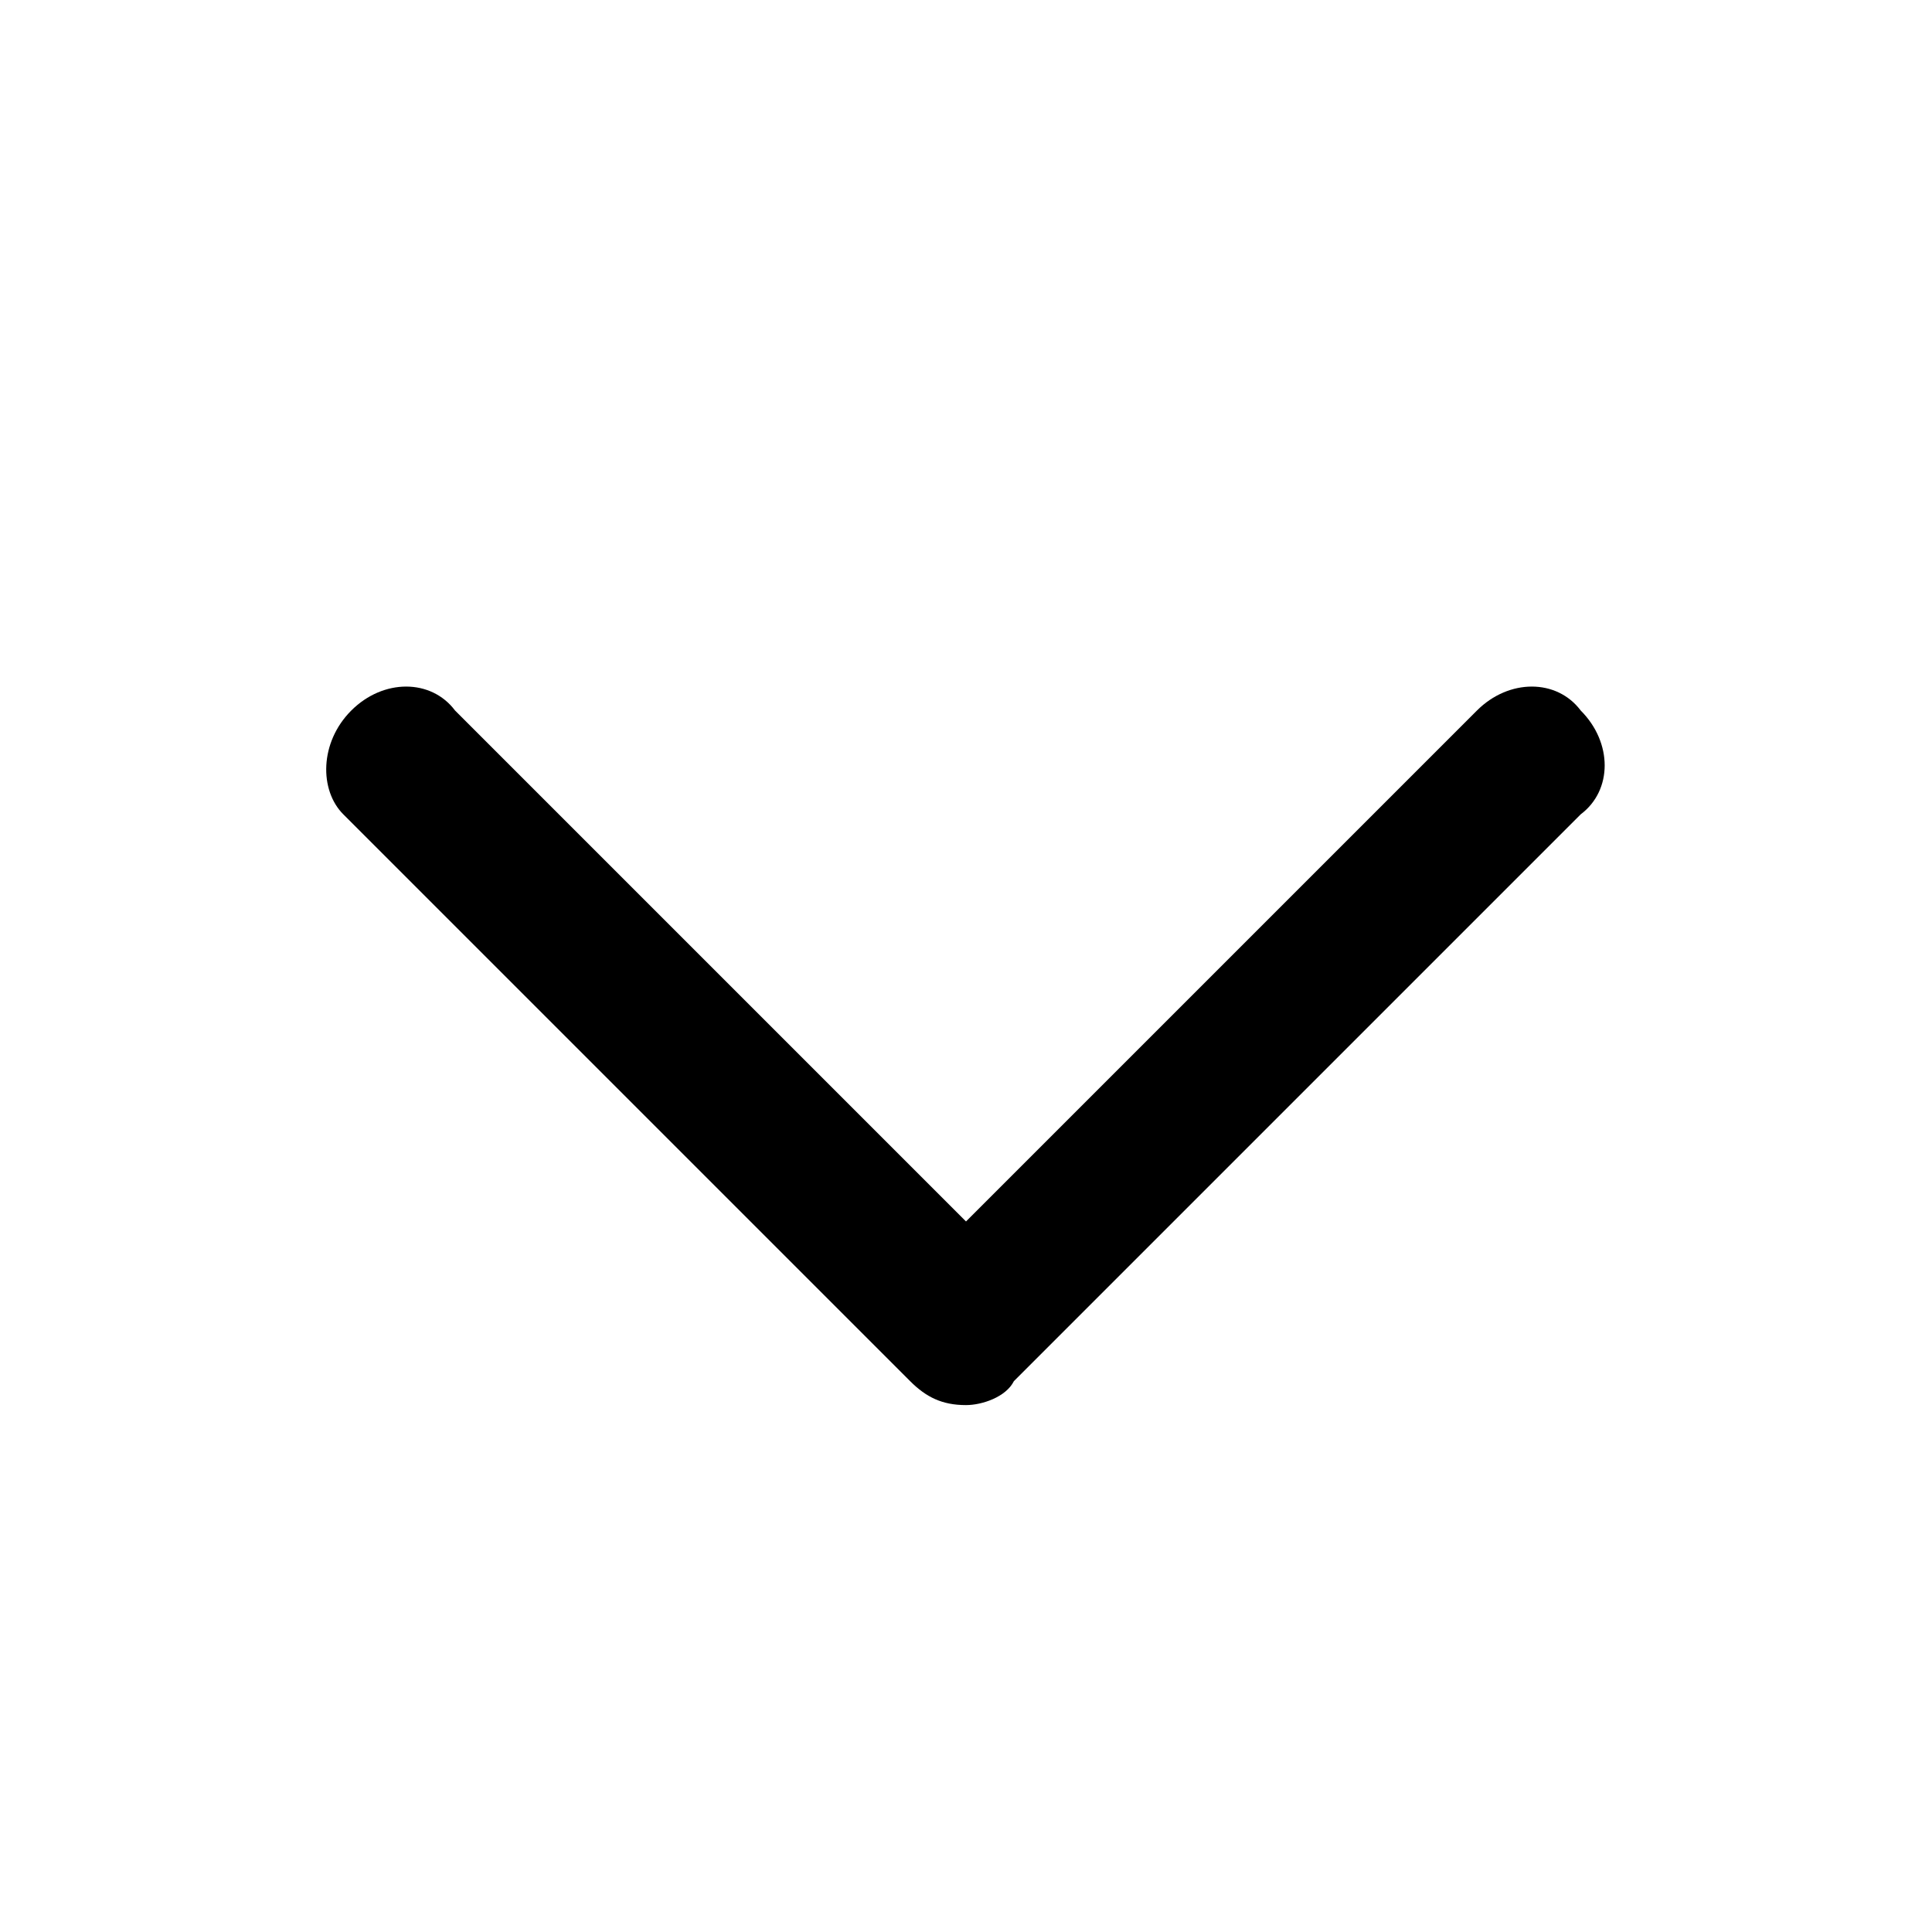 <svg xmlns="http://www.w3.org/2000/svg" viewBox="0 0 24.2 24.2"><path d="M12.1 17.6c-.3 0-.5-.1-.7-.3l-7.1-7.1c-.3-.3-.3-.9.1-1.3s1-.4 1.3 0l6.4 6.4 6.4-6.4c.4-.4 1-.4 1.3 0 .4.4.4 1 0 1.3l-7.1 7.1c-.1.2-.4.3-.6.3z"/></svg>